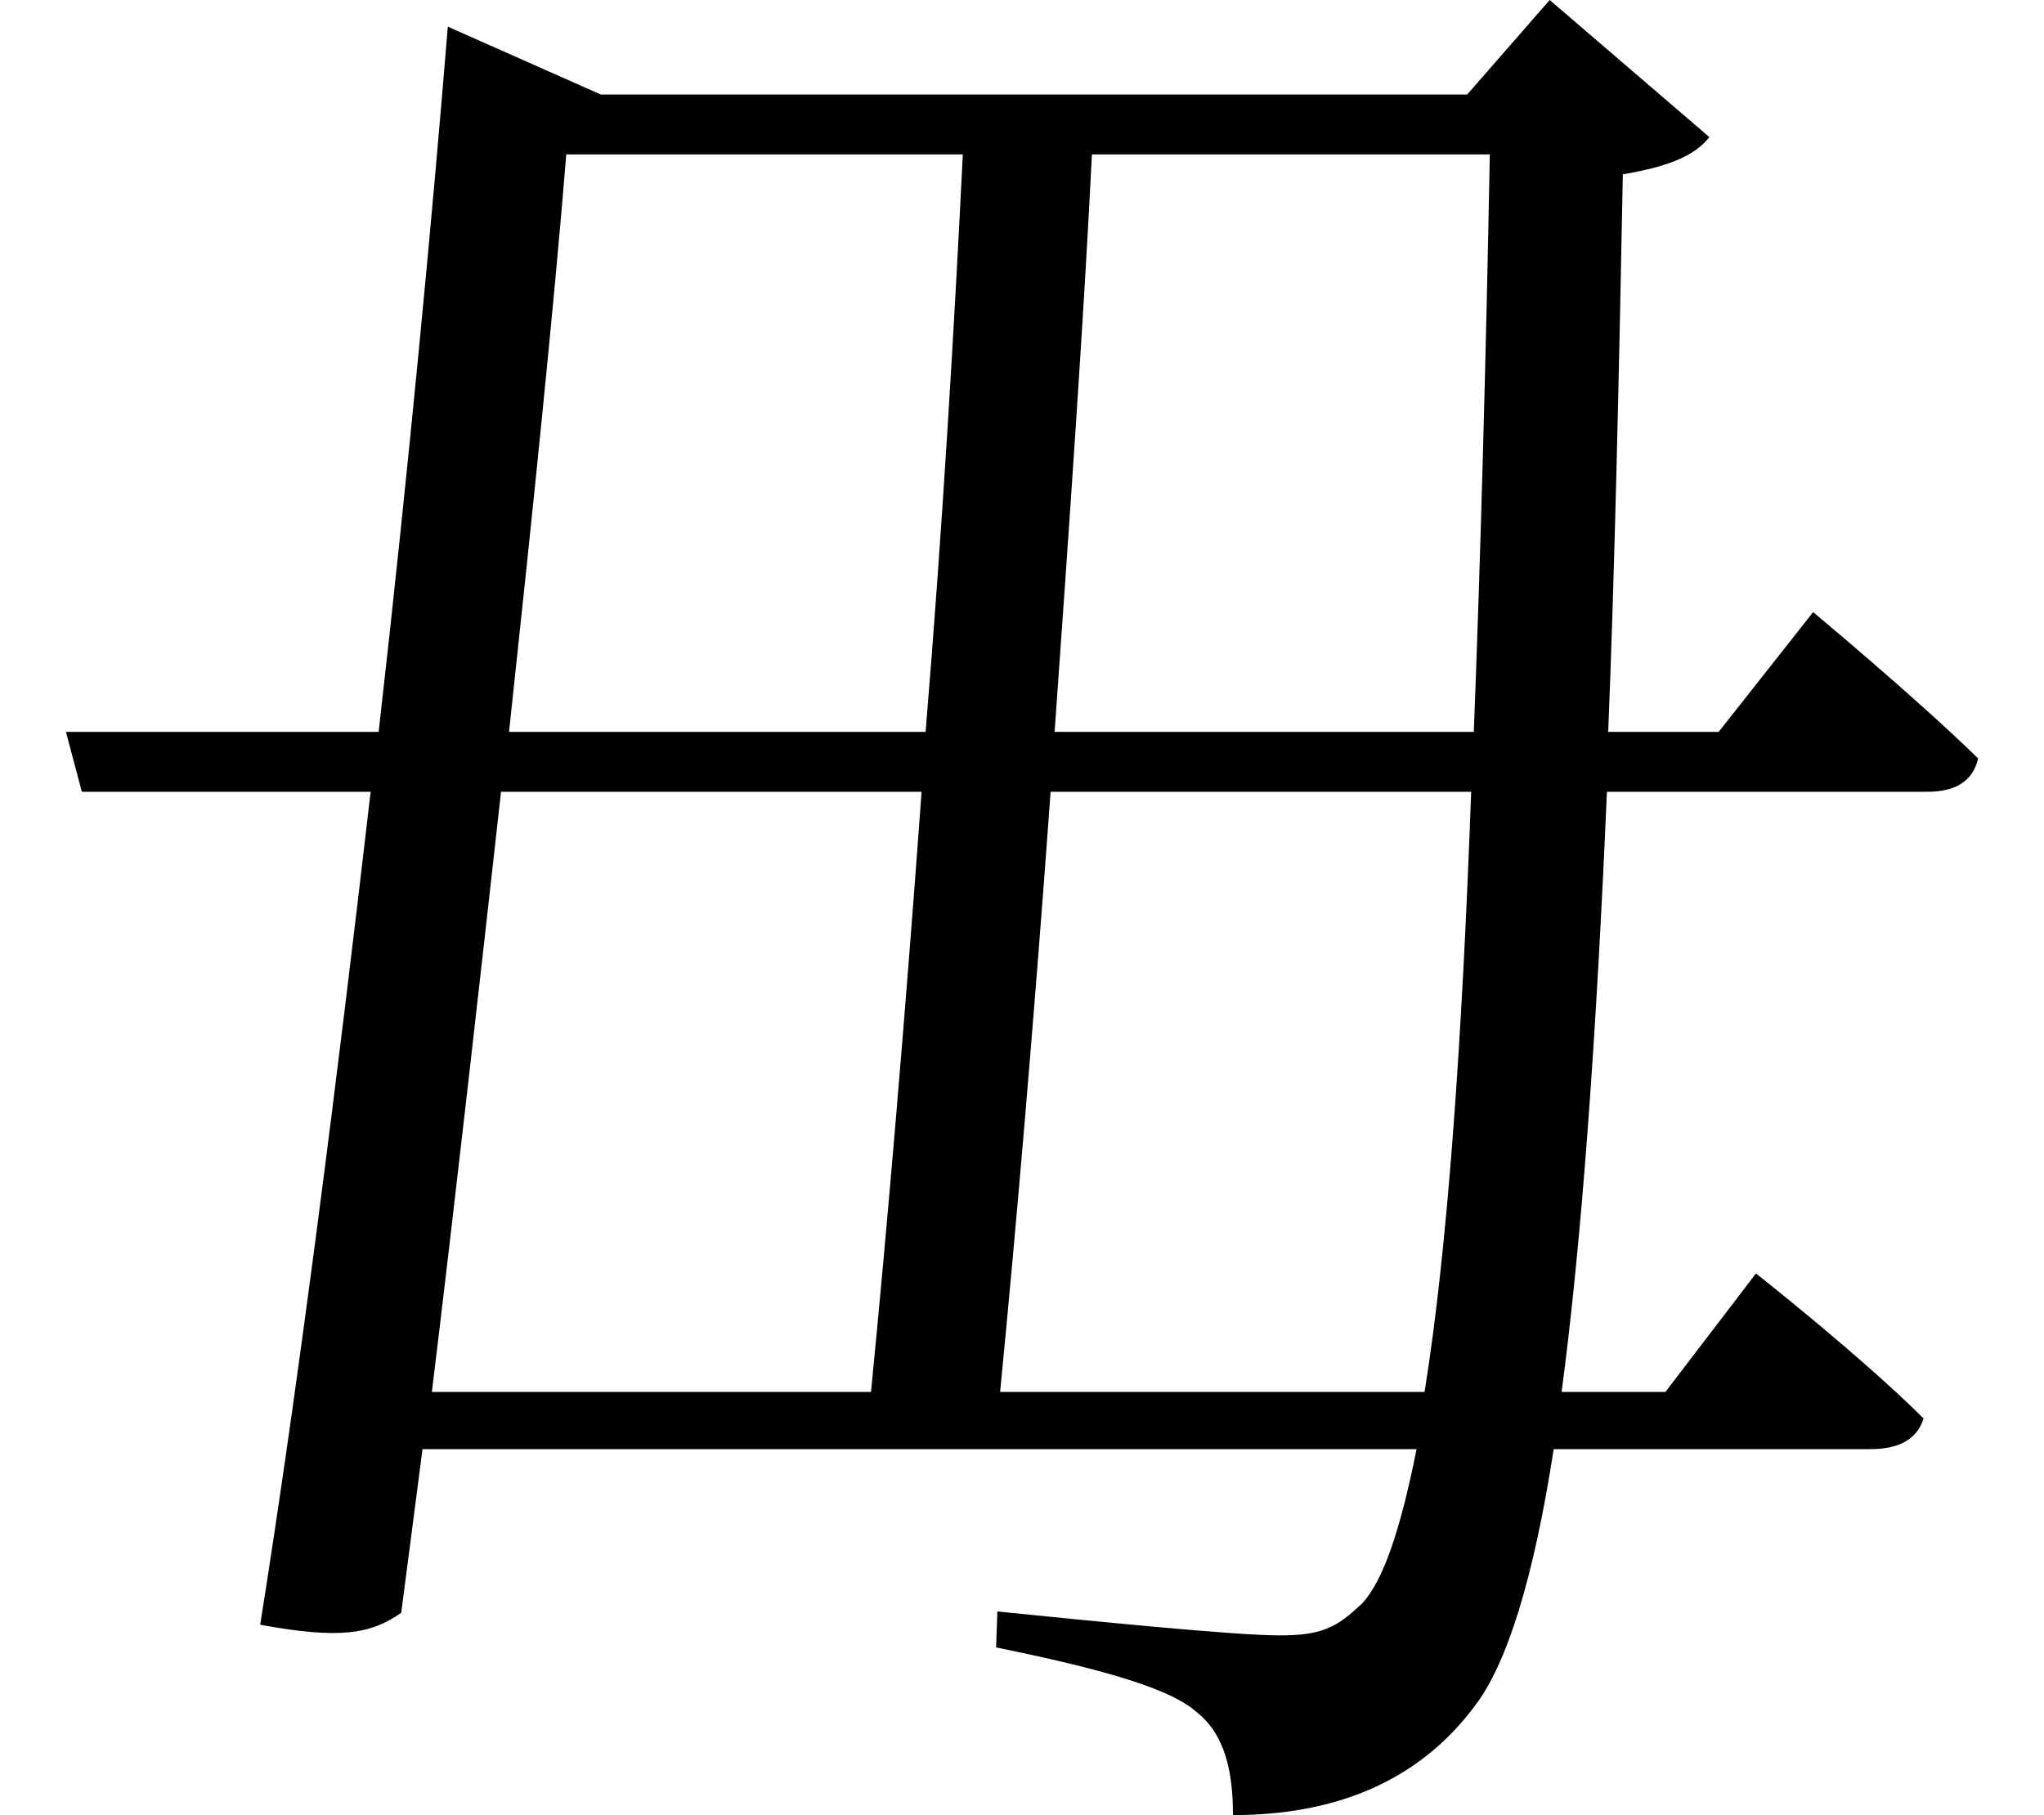 <svg height="21.312" viewBox="0 0 24 21.312" width="24" xmlns="http://www.w3.org/2000/svg">
<path d="M11.328,17.609 C11.234,15.703 11.094,13.266 10.891,10.828 L6,10.828 C6.281,13.438 6.531,15.859 6.672,17.609 Z M0.797,10.828 L0.984,10.125 L4.375,10.125 C3.984,6.75 3.531,3.188 3.078,0.344 C4.016,0.172 4.375,0.234 4.734,0.484 L4.984,2.406 L16.656,2.406 C16.469,1.469 16.266,0.859 16.016,0.594 C15.719,0.312 15.547,0.219 15.047,0.219 C14.516,0.219 12.812,0.391 11.734,0.5 L11.719,0.078 C12.703,-0.125 13.703,-0.359 14.062,-0.672 C14.406,-0.938 14.5,-1.375 14.5,-1.891 C15.672,-1.891 16.656,-1.516 17.328,-0.625 C17.719,-0.125 18.031,0.891 18.266,2.406 L21.984,2.406 C22.312,2.406 22.531,2.516 22.609,2.766 C21.891,3.484 20.641,4.469 20.641,4.469 L19.578,3.078 L18.359,3.078 C18.594,4.844 18.766,7.219 18.891,10.125 L22.656,10.125 C22.984,10.125 23.188,10.25 23.25,10.516 C22.516,11.234 21.312,12.234 21.312,12.234 L20.203,10.828 L18.906,10.828 C18.984,12.766 19.031,14.953 19.078,17.375 C19.625,17.469 19.922,17.594 20.094,17.812 L18.219,19.422 L17.25,18.312 L7.078,18.312 L5.281,19.109 C5.109,16.984 4.828,13.984 4.469,10.828 Z M12.844,17.609 L17.516,17.609 C17.469,15.125 17.406,12.844 17.328,10.828 L12.406,10.828 C12.578,13.25 12.75,15.703 12.844,17.609 Z M10.844,10.125 C10.656,7.531 10.438,4.984 10.25,3.078 L5.094,3.078 C5.359,5.25 5.641,7.75 5.906,10.125 Z M12.359,10.125 L17.297,10.125 C17.188,7.125 17.016,4.734 16.75,3.078 L11.766,3.078 C11.953,4.984 12.172,7.531 12.359,10.125 Z" transform="translate(-0.023, 19.422) scale(1, -1)"/>
</svg>